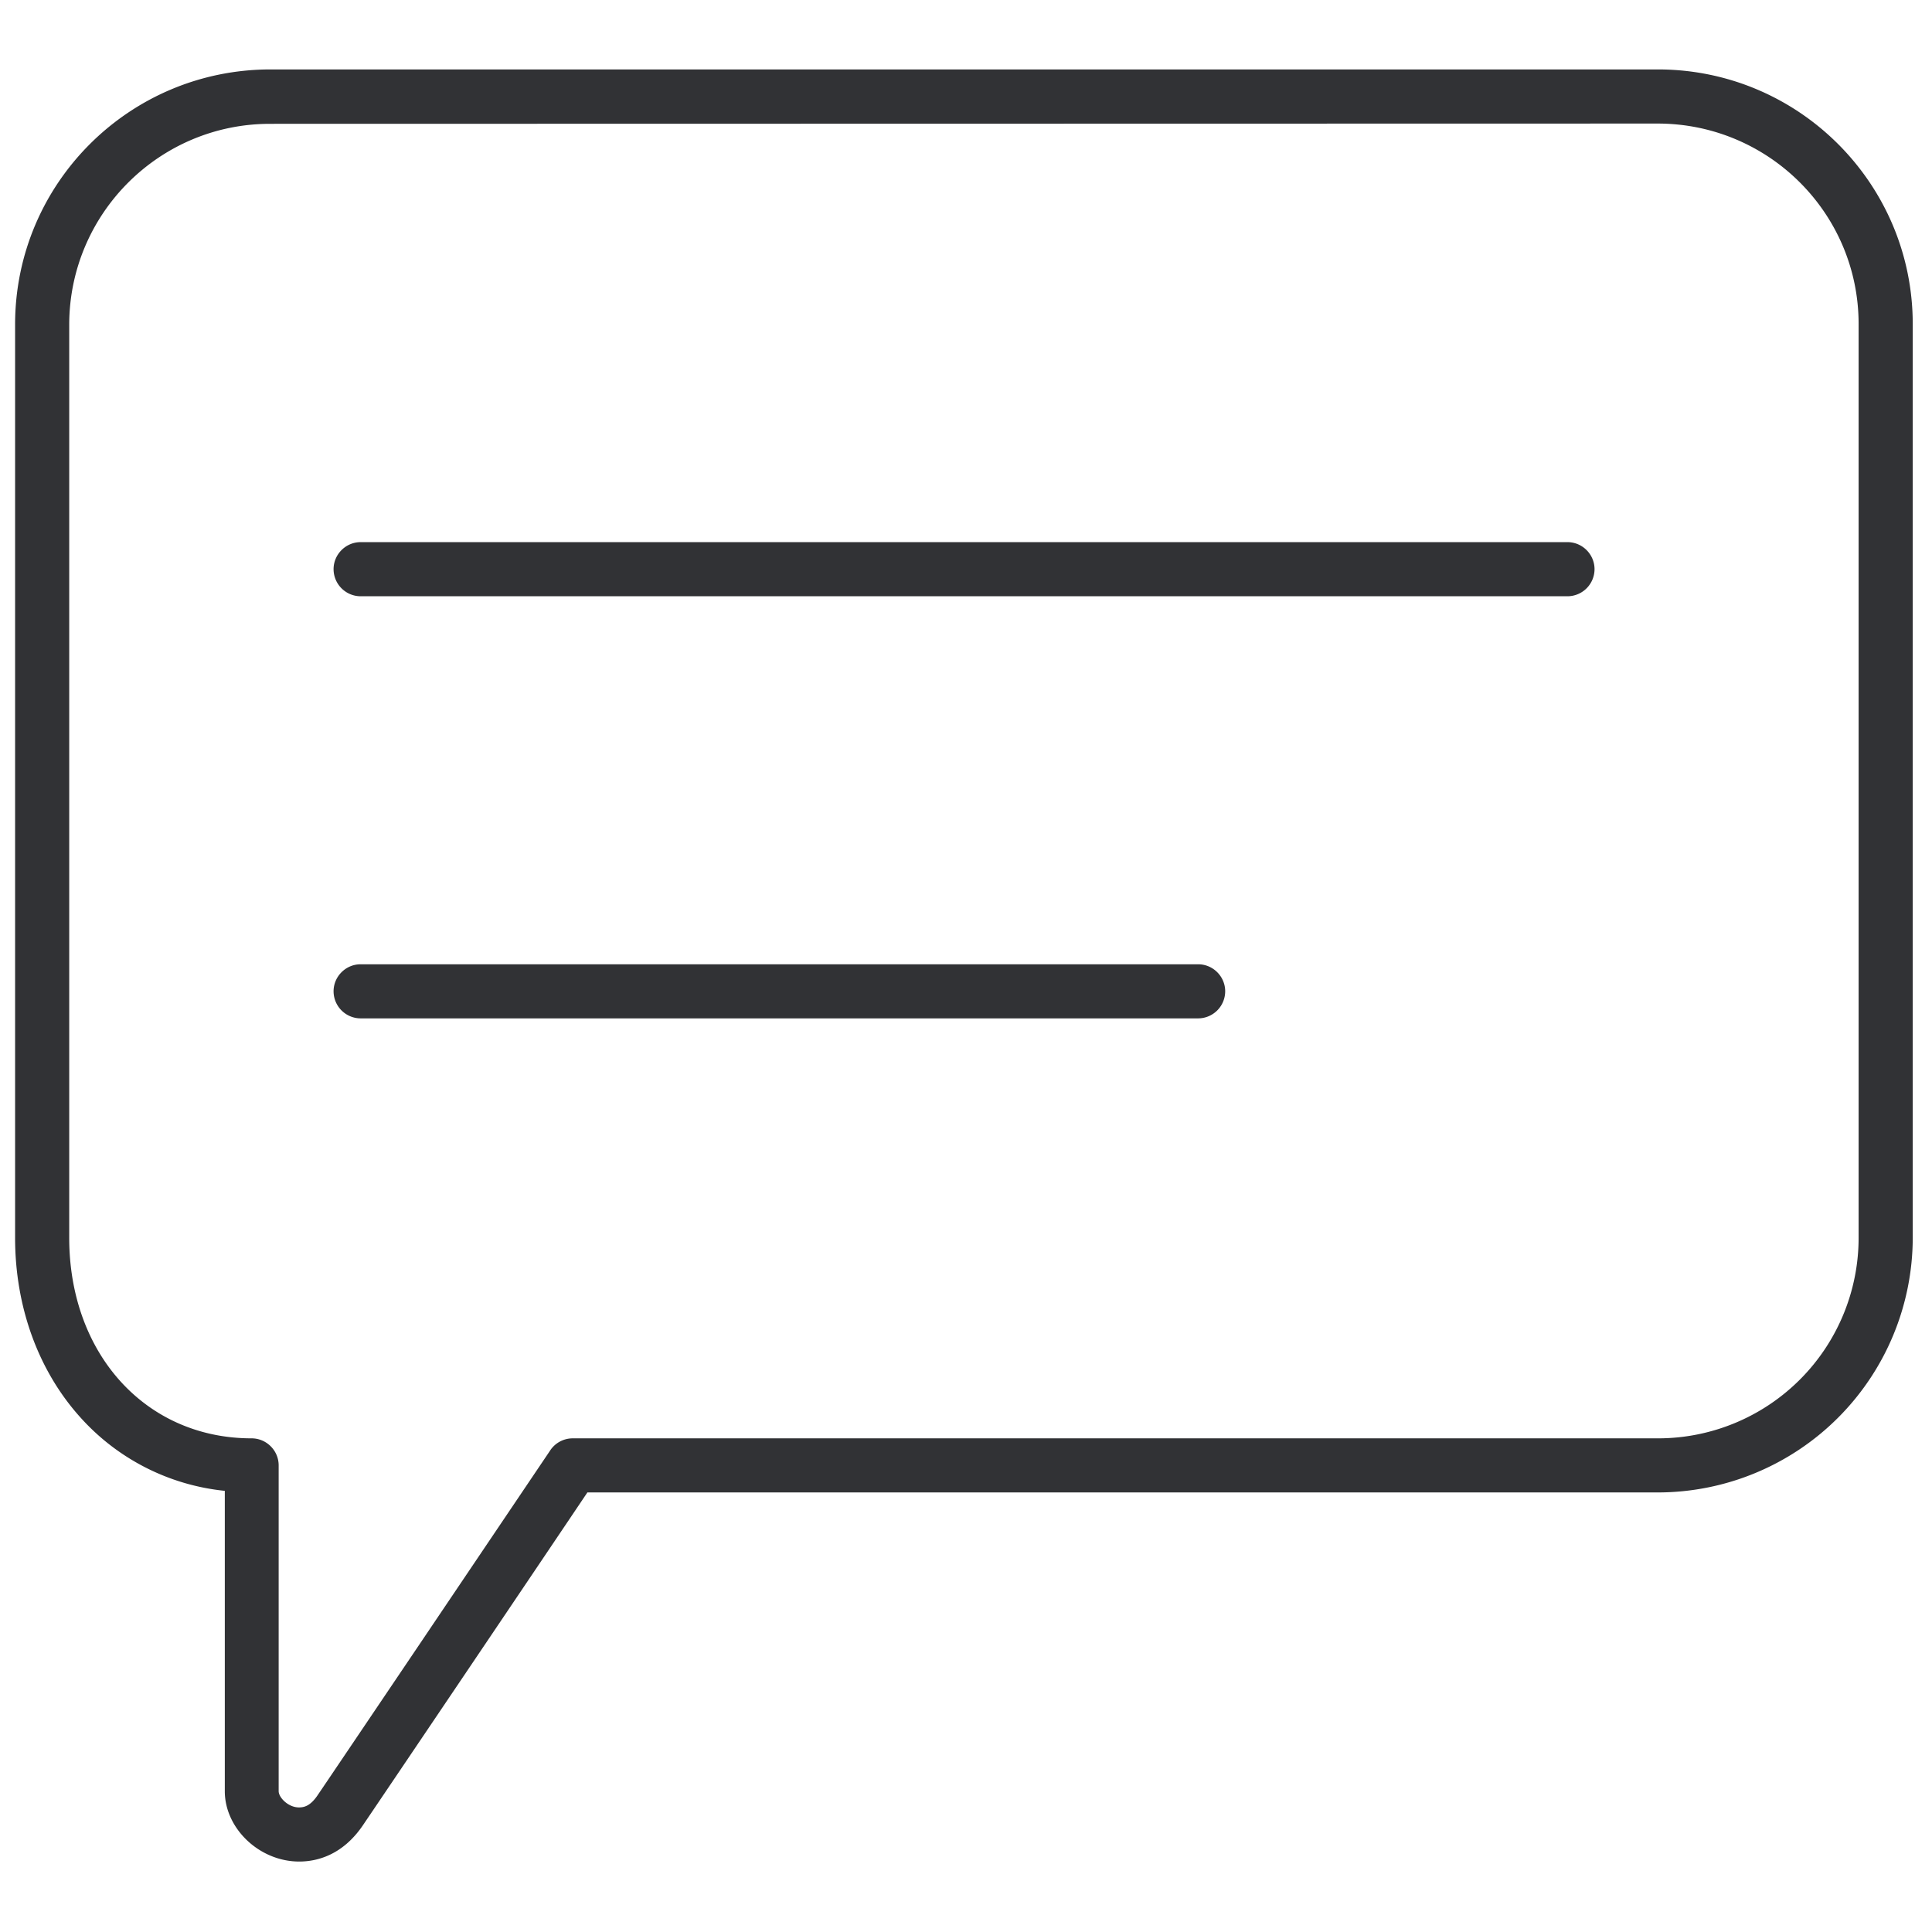 <svg width="64" height="64" viewBox="0 0 64 64" xmlns="http://www.w3.org/2000/svg"><path d="M54.936 2.3c4.652.009 8.426 3.783 8.426 8.435v30.27a8.449 8.449 0 01-8.435 8.434H19.458c-1.336 1.99-7.1 10.533-7.449 11.044-.672.977-1.515 1.183-2.097 1.183-1.318 0-2.465-1.094-2.465-2.33v-9.95a7.437 7.437 0 01-4.805-2.456C1.262 45.388.5 43.282.5 41.005v-30.27C.509 6.074 4.283 2.309 8.944 2.3h45.992zm-.01 1.793l-45.982.009c-3.666 0-6.642 2.976-6.651 6.642v30.26c0 3.846 2.536 6.643 6.041 6.643.493 0 .897.403.897.896v10.792c0 .206.313.538.672.538.17 0 .376-.045.618-.403.173-.253 1.726-2.555 3.393-5.026l.386-.573 3.863-5.73.067-.1a.895.895 0 01.744-.394h35.962a6.643 6.643 0 006.633-6.642v-30.27c0-3.666-2.976-6.633-6.642-6.642zM39.69 31.943c.493 0 .896.403.896.896a.899.899 0 01-.896.896H11.946a.899.899 0 01-.896-.896c0-.493.404-.896.896-.896H39.69zm12.235-13.984c.493 0 .896.404.896.897a.899.899 0 01-.896.896H11.946a.899.899 0 01-.896-.896c0-.493.404-.897.896-.897h39.978z" fill="#313235" fill-rule="nonzero"/></svg>